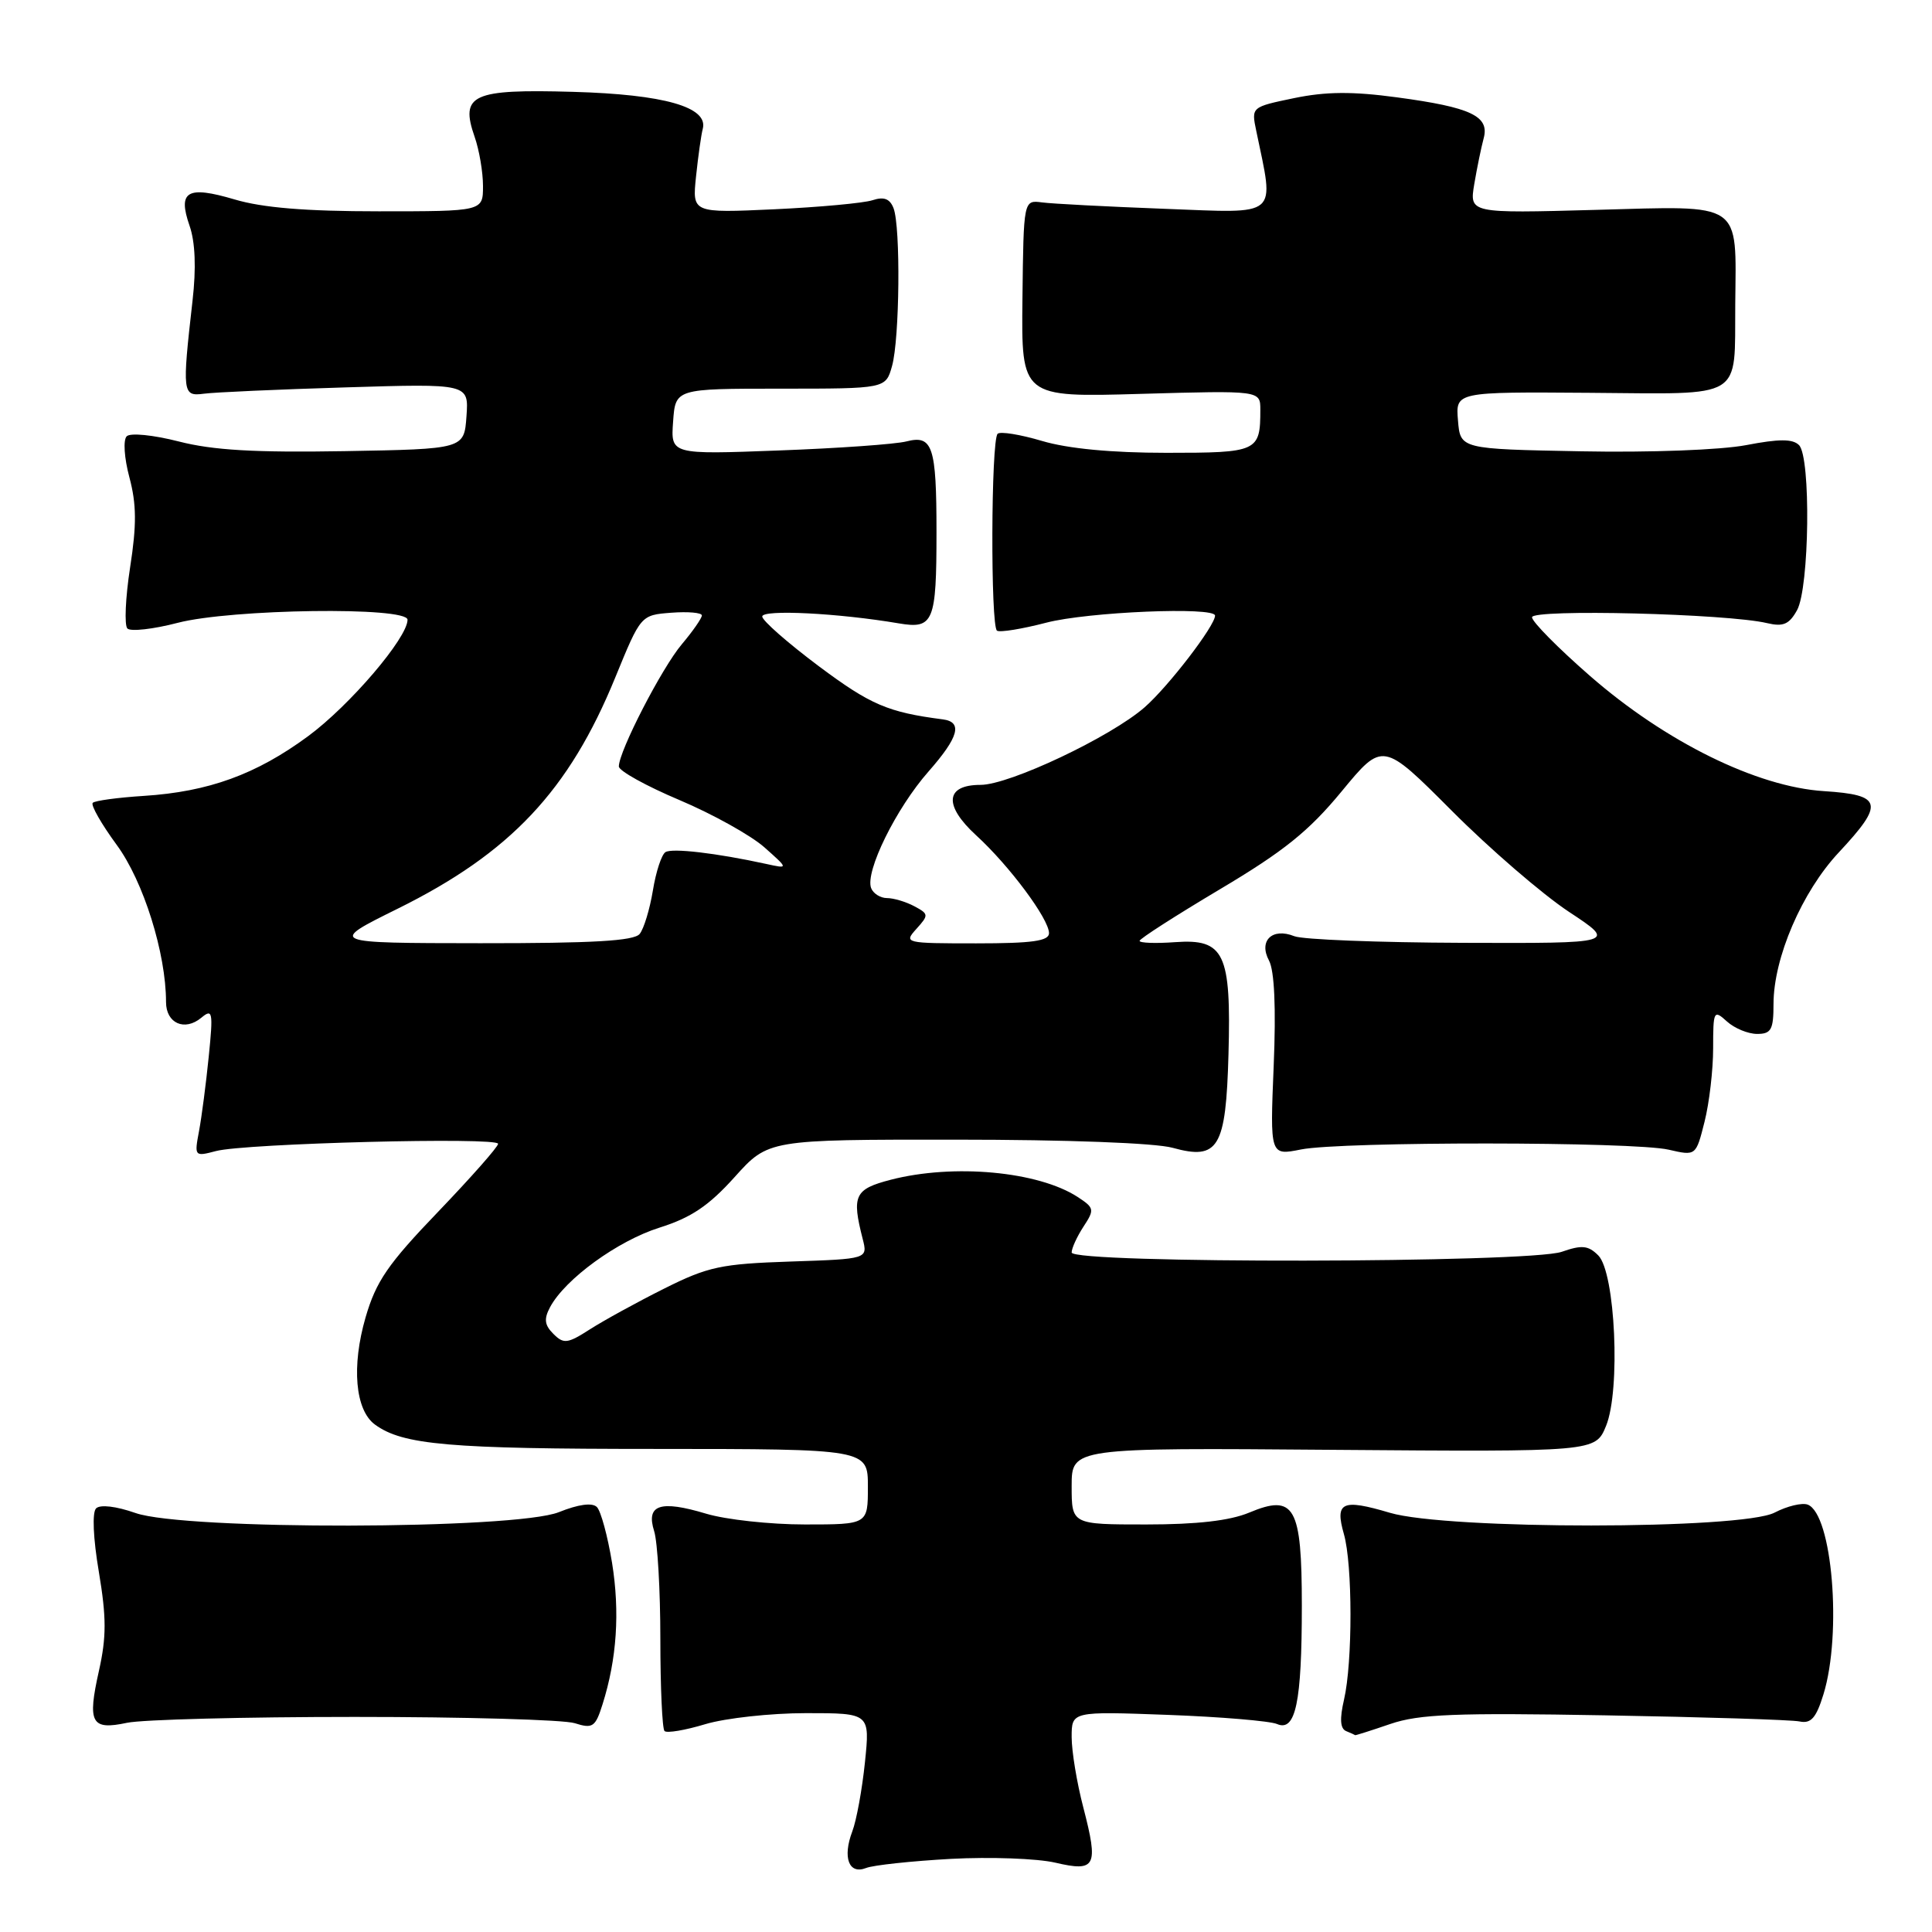 <?xml version="1.0" encoding="UTF-8" standalone="no"?>
<!DOCTYPE svg PUBLIC "-//W3C//DTD SVG 1.1//EN" "http://www.w3.org/Graphics/SVG/1.1/DTD/svg11.dtd" >
<svg xmlns="http://www.w3.org/2000/svg" xmlns:xlink="http://www.w3.org/1999/xlink" version="1.1" viewBox="0 0 256 256">
 <g >
 <path fill="currentColor"
d=" M 126.00 246.31 C 131.22 246.03 137.44 246.26 139.82 246.81 C 145.21 248.07 145.58 247.34 143.54 239.48 C 142.69 236.23 142.00 232.05 142.00 230.17 C 142.00 226.76 142.00 226.76 154.75 227.23 C 161.76 227.49 168.27 228.04 169.21 228.44 C 171.68 229.51 172.50 225.59 172.50 212.78 C 172.50 199.61 171.54 197.91 165.52 200.43 C 162.96 201.50 158.60 202.00 151.88 202.00 C 142.00 202.00 142.00 202.00 142.00 196.92 C 142.00 191.83 142.00 191.83 176.70 192.11 C 211.40 192.38 211.40 192.38 212.81 188.94 C 214.75 184.20 214.04 168.61 211.78 166.35 C 210.45 165.02 209.61 164.94 206.94 165.87 C 202.64 167.37 142.00 167.46 142.00 165.96 C 142.00 165.40 142.71 163.85 143.57 162.53 C 145.05 160.28 145.00 160.05 142.82 158.62 C 137.58 155.20 126.33 154.17 118.00 156.33 C 113.24 157.57 112.84 158.41 114.31 164.16 C 114.99 166.82 114.99 166.82 104.75 167.16 C 95.55 167.47 93.83 167.83 88.00 170.75 C 84.42 172.54 80.00 174.97 78.17 176.14 C 75.20 178.05 74.69 178.11 73.33 176.75 C 72.15 175.58 72.05 174.77 72.89 173.20 C 74.89 169.47 81.84 164.42 87.38 162.67 C 91.58 161.35 93.92 159.77 97.34 155.97 C 101.81 151.00 101.81 151.00 126.65 151.01 C 141.32 151.01 153.09 151.45 155.38 152.09 C 161.45 153.77 162.44 152.12 162.78 139.72 C 163.15 126.29 162.24 124.37 155.71 124.84 C 153.12 125.03 151.00 124.95 151.00 124.67 C 151.00 124.39 155.79 121.32 161.65 117.83 C 170.11 112.80 173.42 110.14 177.76 104.88 C 183.22 98.26 183.22 98.26 192.36 107.42 C 197.39 112.47 204.36 118.48 207.86 120.80 C 214.23 125.00 214.23 125.00 193.86 124.93 C 182.66 124.89 172.60 124.50 171.50 124.05 C 168.58 122.88 166.74 124.65 168.15 127.28 C 168.87 128.63 169.09 133.53 168.77 141.24 C 168.28 153.13 168.28 153.13 172.39 152.31 C 177.79 151.24 216.47 151.26 221.11 152.34 C 224.72 153.17 224.72 153.17 225.86 148.64 C 226.49 146.15 227.00 141.77 227.00 138.90 C 227.00 133.92 227.08 133.76 228.83 135.35 C 229.83 136.26 231.63 137.00 232.83 137.00 C 234.69 137.00 235.00 136.44 235.00 133.04 C 235.00 126.92 238.77 118.16 243.65 112.95 C 249.72 106.45 249.45 105.33 241.69 104.83 C 232.81 104.27 220.71 98.31 210.69 89.57 C 206.46 85.88 203.00 82.38 203.00 81.79 C 203.00 80.67 228.90 81.31 234.16 82.57 C 236.29 83.07 237.08 82.73 238.12 80.85 C 239.76 77.87 239.97 60.58 238.38 58.98 C 237.54 58.14 235.74 58.14 231.38 58.98 C 228.02 59.62 218.62 59.98 209.50 59.80 C 193.50 59.50 193.50 59.50 193.19 55.71 C 192.87 51.92 192.87 51.92 210.64 52.05 C 231.32 52.20 229.82 53.11 229.93 40.32 C 230.05 26.57 231.08 27.27 211.44 27.81 C 194.70 28.27 194.70 28.27 195.35 24.38 C 195.71 22.25 196.27 19.53 196.59 18.34 C 197.40 15.39 194.93 14.22 185.11 12.90 C 179.22 12.10 175.69 12.13 171.48 13.00 C 165.80 14.18 165.80 14.18 166.46 17.34 C 168.87 28.96 169.69 28.25 154.36 27.67 C 146.74 27.38 139.40 27.00 138.07 26.82 C 135.63 26.50 135.63 26.50 135.48 39.57 C 135.33 52.65 135.33 52.65 151.17 52.19 C 167.00 51.74 167.00 51.74 167.00 54.29 C 167.00 59.85 166.67 60.00 154.57 60.00 C 147.30 60.00 141.51 59.45 138.08 58.43 C 135.18 57.57 132.53 57.14 132.19 57.48 C 131.31 58.36 131.24 83.03 132.11 83.57 C 132.51 83.82 135.44 83.34 138.63 82.51 C 144.14 81.07 161.00 80.37 161.00 81.57 C 161.00 82.91 154.84 90.94 151.68 93.71 C 147.20 97.64 133.76 104.00 129.93 104.00 C 125.25 104.00 125.01 106.71 129.34 110.68 C 133.75 114.71 139.00 121.77 139.00 123.65 C 139.00 124.69 136.78 125.00 129.35 125.00 C 119.89 125.00 119.73 124.96 121.43 123.08 C 123.08 121.25 123.07 121.11 121.15 120.08 C 120.04 119.49 118.41 119.00 117.53 119.00 C 116.66 119.00 115.71 118.40 115.43 117.68 C 114.60 115.51 118.73 107.11 123.04 102.22 C 127.05 97.66 127.59 95.66 124.92 95.32 C 117.66 94.38 115.35 93.39 108.53 88.30 C 104.39 85.20 101.00 82.23 101.00 81.69 C 101.00 80.73 111.11 81.24 119.10 82.60 C 123.70 83.38 124.09 82.43 124.09 70.50 C 124.09 59.14 123.58 57.60 120.11 58.49 C 118.67 58.86 111.06 59.40 103.19 59.69 C 88.87 60.23 88.87 60.23 89.19 55.86 C 89.50 51.50 89.50 51.50 103.43 51.50 C 117.36 51.50 117.36 51.50 118.20 48.50 C 119.21 44.92 119.35 30.08 118.40 27.59 C 117.91 26.33 117.13 26.03 115.61 26.53 C 114.45 26.91 108.60 27.45 102.61 27.73 C 91.72 28.23 91.72 28.23 92.23 23.37 C 92.51 20.69 92.91 17.86 93.12 17.07 C 93.88 14.19 88.01 12.51 75.94 12.17 C 62.55 11.79 60.94 12.53 62.89 18.13 C 63.50 19.87 64.00 22.81 64.00 24.65 C 64.00 28.00 64.00 28.00 50.18 28.00 C 40.52 28.00 34.77 27.53 31.06 26.42 C 24.80 24.57 23.52 25.32 25.12 29.92 C 25.87 32.07 26.01 35.52 25.51 39.86 C 24.12 52.10 24.18 52.54 27.00 52.17 C 28.38 51.98 36.84 51.60 45.81 51.33 C 62.12 50.83 62.12 50.83 61.81 55.16 C 61.50 59.50 61.50 59.50 45.63 59.78 C 33.80 59.98 28.21 59.66 23.70 58.50 C 20.30 57.63 17.27 57.33 16.79 57.81 C 16.30 58.30 16.46 60.69 17.15 63.27 C 18.09 66.80 18.12 69.54 17.24 75.18 C 16.62 79.21 16.46 82.85 16.88 83.28 C 17.31 83.71 20.31 83.37 23.54 82.53 C 30.66 80.68 54.00 80.36 54.00 82.12 C 54.00 84.52 46.33 93.50 40.81 97.56 C 33.94 102.62 27.63 104.91 19.06 105.46 C 15.62 105.68 12.57 106.09 12.29 106.38 C 12.00 106.67 13.43 109.18 15.47 111.96 C 19.01 116.78 22.00 126.31 22.00 132.78 C 22.00 135.59 24.46 136.69 26.67 134.86 C 28.17 133.61 28.26 134.05 27.66 140.00 C 27.30 143.57 26.72 148.03 26.37 149.89 C 25.74 153.23 25.78 153.27 28.62 152.52 C 32.49 151.50 66.00 150.64 66.00 151.56 C 66.00 151.96 62.42 156.01 58.05 160.57 C 51.40 167.49 49.83 169.78 48.44 174.56 C 46.56 181.04 47.06 186.84 49.68 188.76 C 53.37 191.46 59.48 191.99 86.75 191.99 C 115.00 192.00 115.00 192.00 115.00 197.00 C 115.00 202.00 115.00 202.00 106.66 202.00 C 102.07 202.00 96.18 201.36 93.56 200.57 C 87.47 198.74 85.57 199.38 86.68 202.89 C 87.13 204.32 87.50 210.74 87.50 217.15 C 87.50 223.56 87.75 229.06 88.05 229.37 C 88.35 229.68 90.78 229.27 93.46 228.46 C 96.13 227.66 102.13 227.00 106.80 227.00 C 115.28 227.00 115.28 227.00 114.61 233.51 C 114.24 237.09 113.49 241.22 112.93 242.68 C 111.62 246.14 112.48 248.42 114.76 247.52 C 115.72 247.14 120.78 246.60 126.00 246.31 Z  M 184.24 228.43 C 188.06 227.13 192.87 226.94 212.67 227.29 C 225.78 227.52 237.37 227.88 238.44 228.10 C 239.97 228.42 240.65 227.65 241.62 224.50 C 244.10 216.43 242.78 200.62 239.53 199.37 C 238.79 199.09 236.81 199.56 235.14 200.43 C 230.76 202.69 191.76 202.71 184.16 200.45 C 177.83 198.57 176.86 199.02 178.07 203.26 C 179.23 207.29 179.24 220.26 178.09 225.21 C 177.50 227.76 177.58 229.05 178.37 229.38 C 178.99 229.63 179.53 229.88 179.57 229.92 C 179.61 229.96 181.71 229.30 184.24 228.43 Z  M 47.00 227.50 C 61.58 227.50 74.69 227.87 76.15 228.33 C 78.54 229.09 78.89 228.85 79.84 225.83 C 81.74 219.82 82.15 213.60 81.10 207.08 C 80.52 203.55 79.62 200.22 79.09 199.69 C 78.48 199.08 76.66 199.32 74.05 200.37 C 68.25 202.68 24.44 202.77 17.95 200.48 C 15.38 199.58 13.27 199.33 12.73 199.87 C 12.20 200.40 12.34 203.81 13.10 208.29 C 14.11 214.32 14.11 216.92 13.11 221.39 C 11.56 228.32 12.08 229.29 16.83 228.28 C 18.85 227.85 32.42 227.50 47.00 227.50 Z  M 52.67 120.42 C 67.62 113.03 75.40 104.77 81.53 89.76 C 84.91 81.50 84.91 81.50 88.95 81.19 C 91.18 81.02 93.00 81.18 93.00 81.55 C 93.00 81.91 91.81 83.63 90.35 85.36 C 87.70 88.49 82.00 99.55 82.00 101.56 C 82.00 102.14 85.62 104.15 90.03 106.01 C 94.45 107.88 99.51 110.70 101.28 112.27 C 104.50 115.13 104.50 115.13 101.50 114.47 C 94.90 113.03 89.06 112.35 88.18 112.91 C 87.66 113.23 86.91 115.53 86.51 118.00 C 86.10 120.47 85.32 123.06 84.76 123.75 C 84.02 124.68 78.55 124.99 63.63 124.98 C 43.50 124.96 43.50 124.96 52.67 120.42 Z "/>
</g>
</svg>